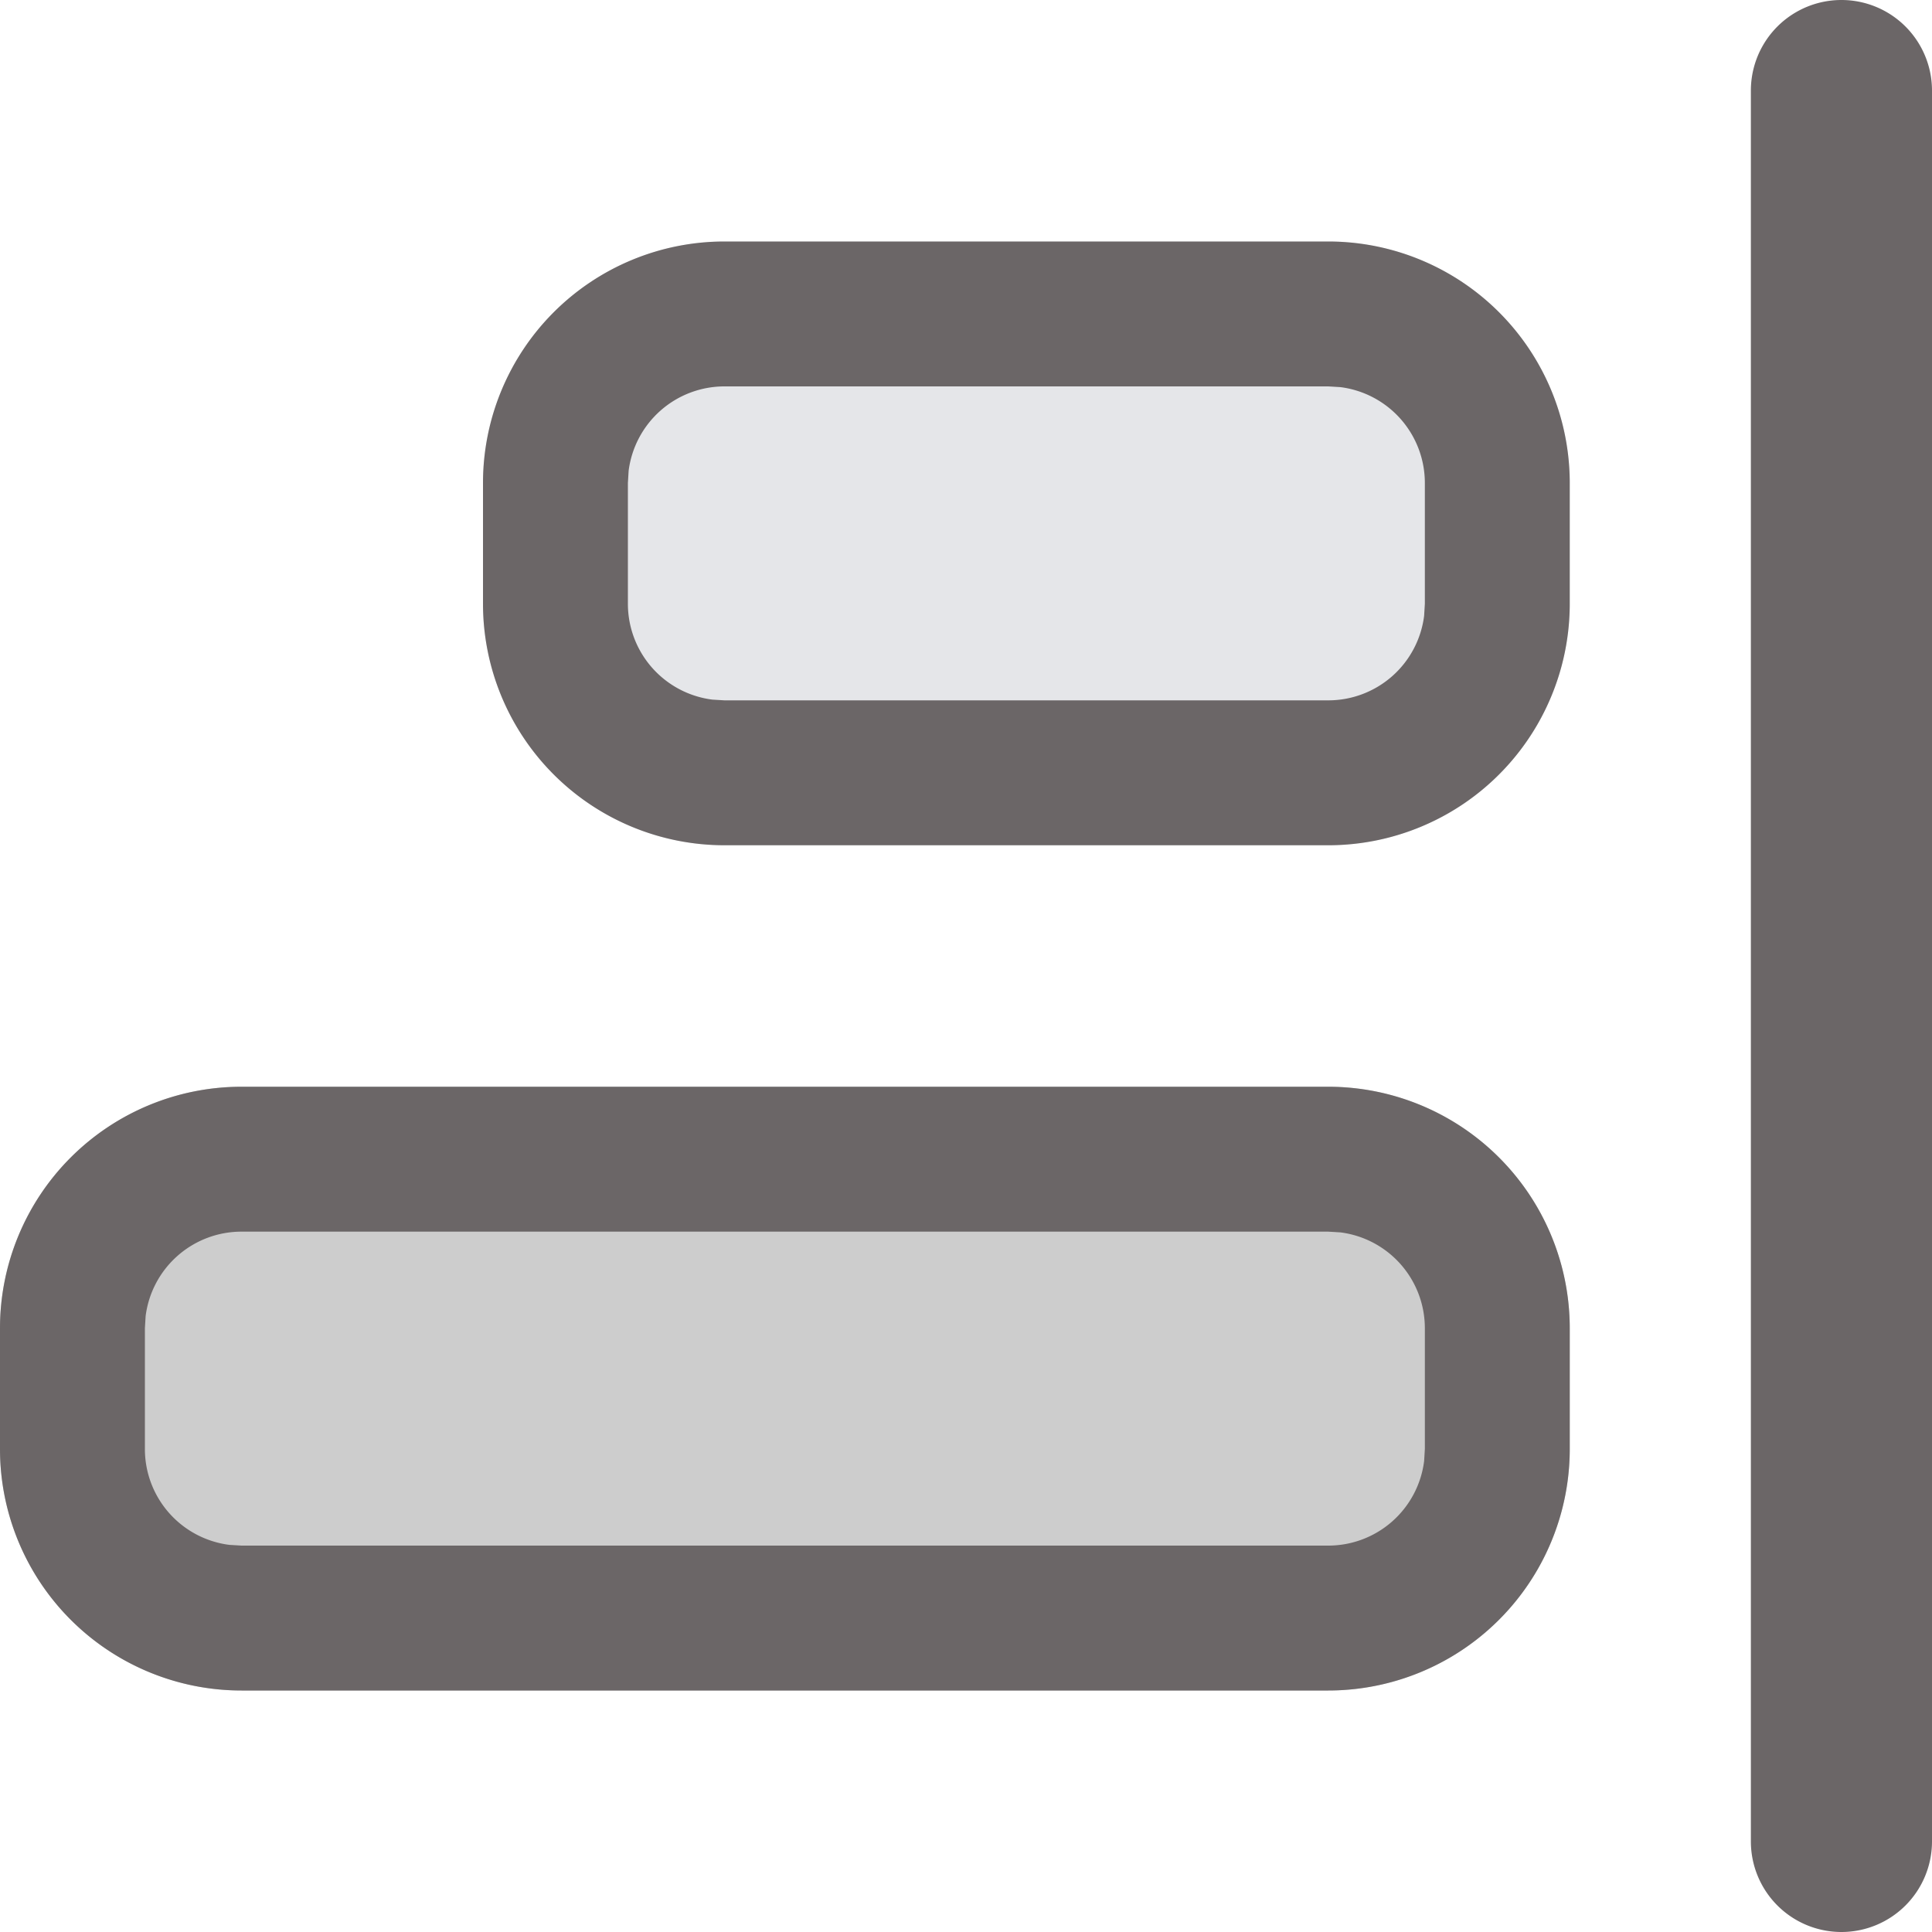 <svg t="1611826442590" class="icon" viewBox="0 0 1024 1024" version="1.1" xmlns="http://www.w3.org/2000/svg" p-id="26932" width="16" height="16"><path d="M976 1024a48 48 0 0 1-48-48V48a48 48 0 1 1 96 0v928a48 48 0 0 1-48 48z" fill="#6B6667" p-id="26933"></path><path d="M704 896H128a128 128 0 0 1-128-128v-64a128 128 0 0 1 128-128h576a128 128 0 0 1 128 128v64a128 128 0 0 1-128 128z" fill="#CDCDCD" p-id="26934"></path><path d="M128 896a128 128 0 0 1-128-128v-64a128 128 0 0 1 128-128h576a128 128 0 0 1 128 128v64a128 128 0 0 1-128 128H128z m0-76.8h576a51.2 51.2 0 0 0 50.816-44.8l0.384-6.4v-64a51.2 51.2 0 0 0-44.8-50.816L704 652.8H128a51.2 51.2 0 0 0-50.816 44.8L76.8 704v64a51.2 51.2 0 0 0 44.8 50.816l6.4 0.384z" fill="#6B6667" p-id="26935"></path><path d="M704 448H384a128 128 0 0 1-128-128V256a128 128 0 0 1 128-128h320a128 128 0 0 1 128 128v64a128 128 0 0 1-128 128z" fill="#E5E6E9" p-id="26936"></path><path d="M384 448a128 128 0 0 1-128-128V256a128 128 0 0 1 128-128h320a128 128 0 0 1 128 128v64a128 128 0 0 1-128 128H384z m0-76.8h320a51.2 51.2 0 0 0 50.816-44.8L755.2 320V256a51.2 51.2 0 0 0-44.8-50.816L704 204.8H384a51.2 51.2 0 0 0-50.816 44.8L332.8 256v64a51.2 51.2 0 0 0 44.8 50.816L384 371.2z" fill="#6B6667" p-id="26937"></path></svg>
